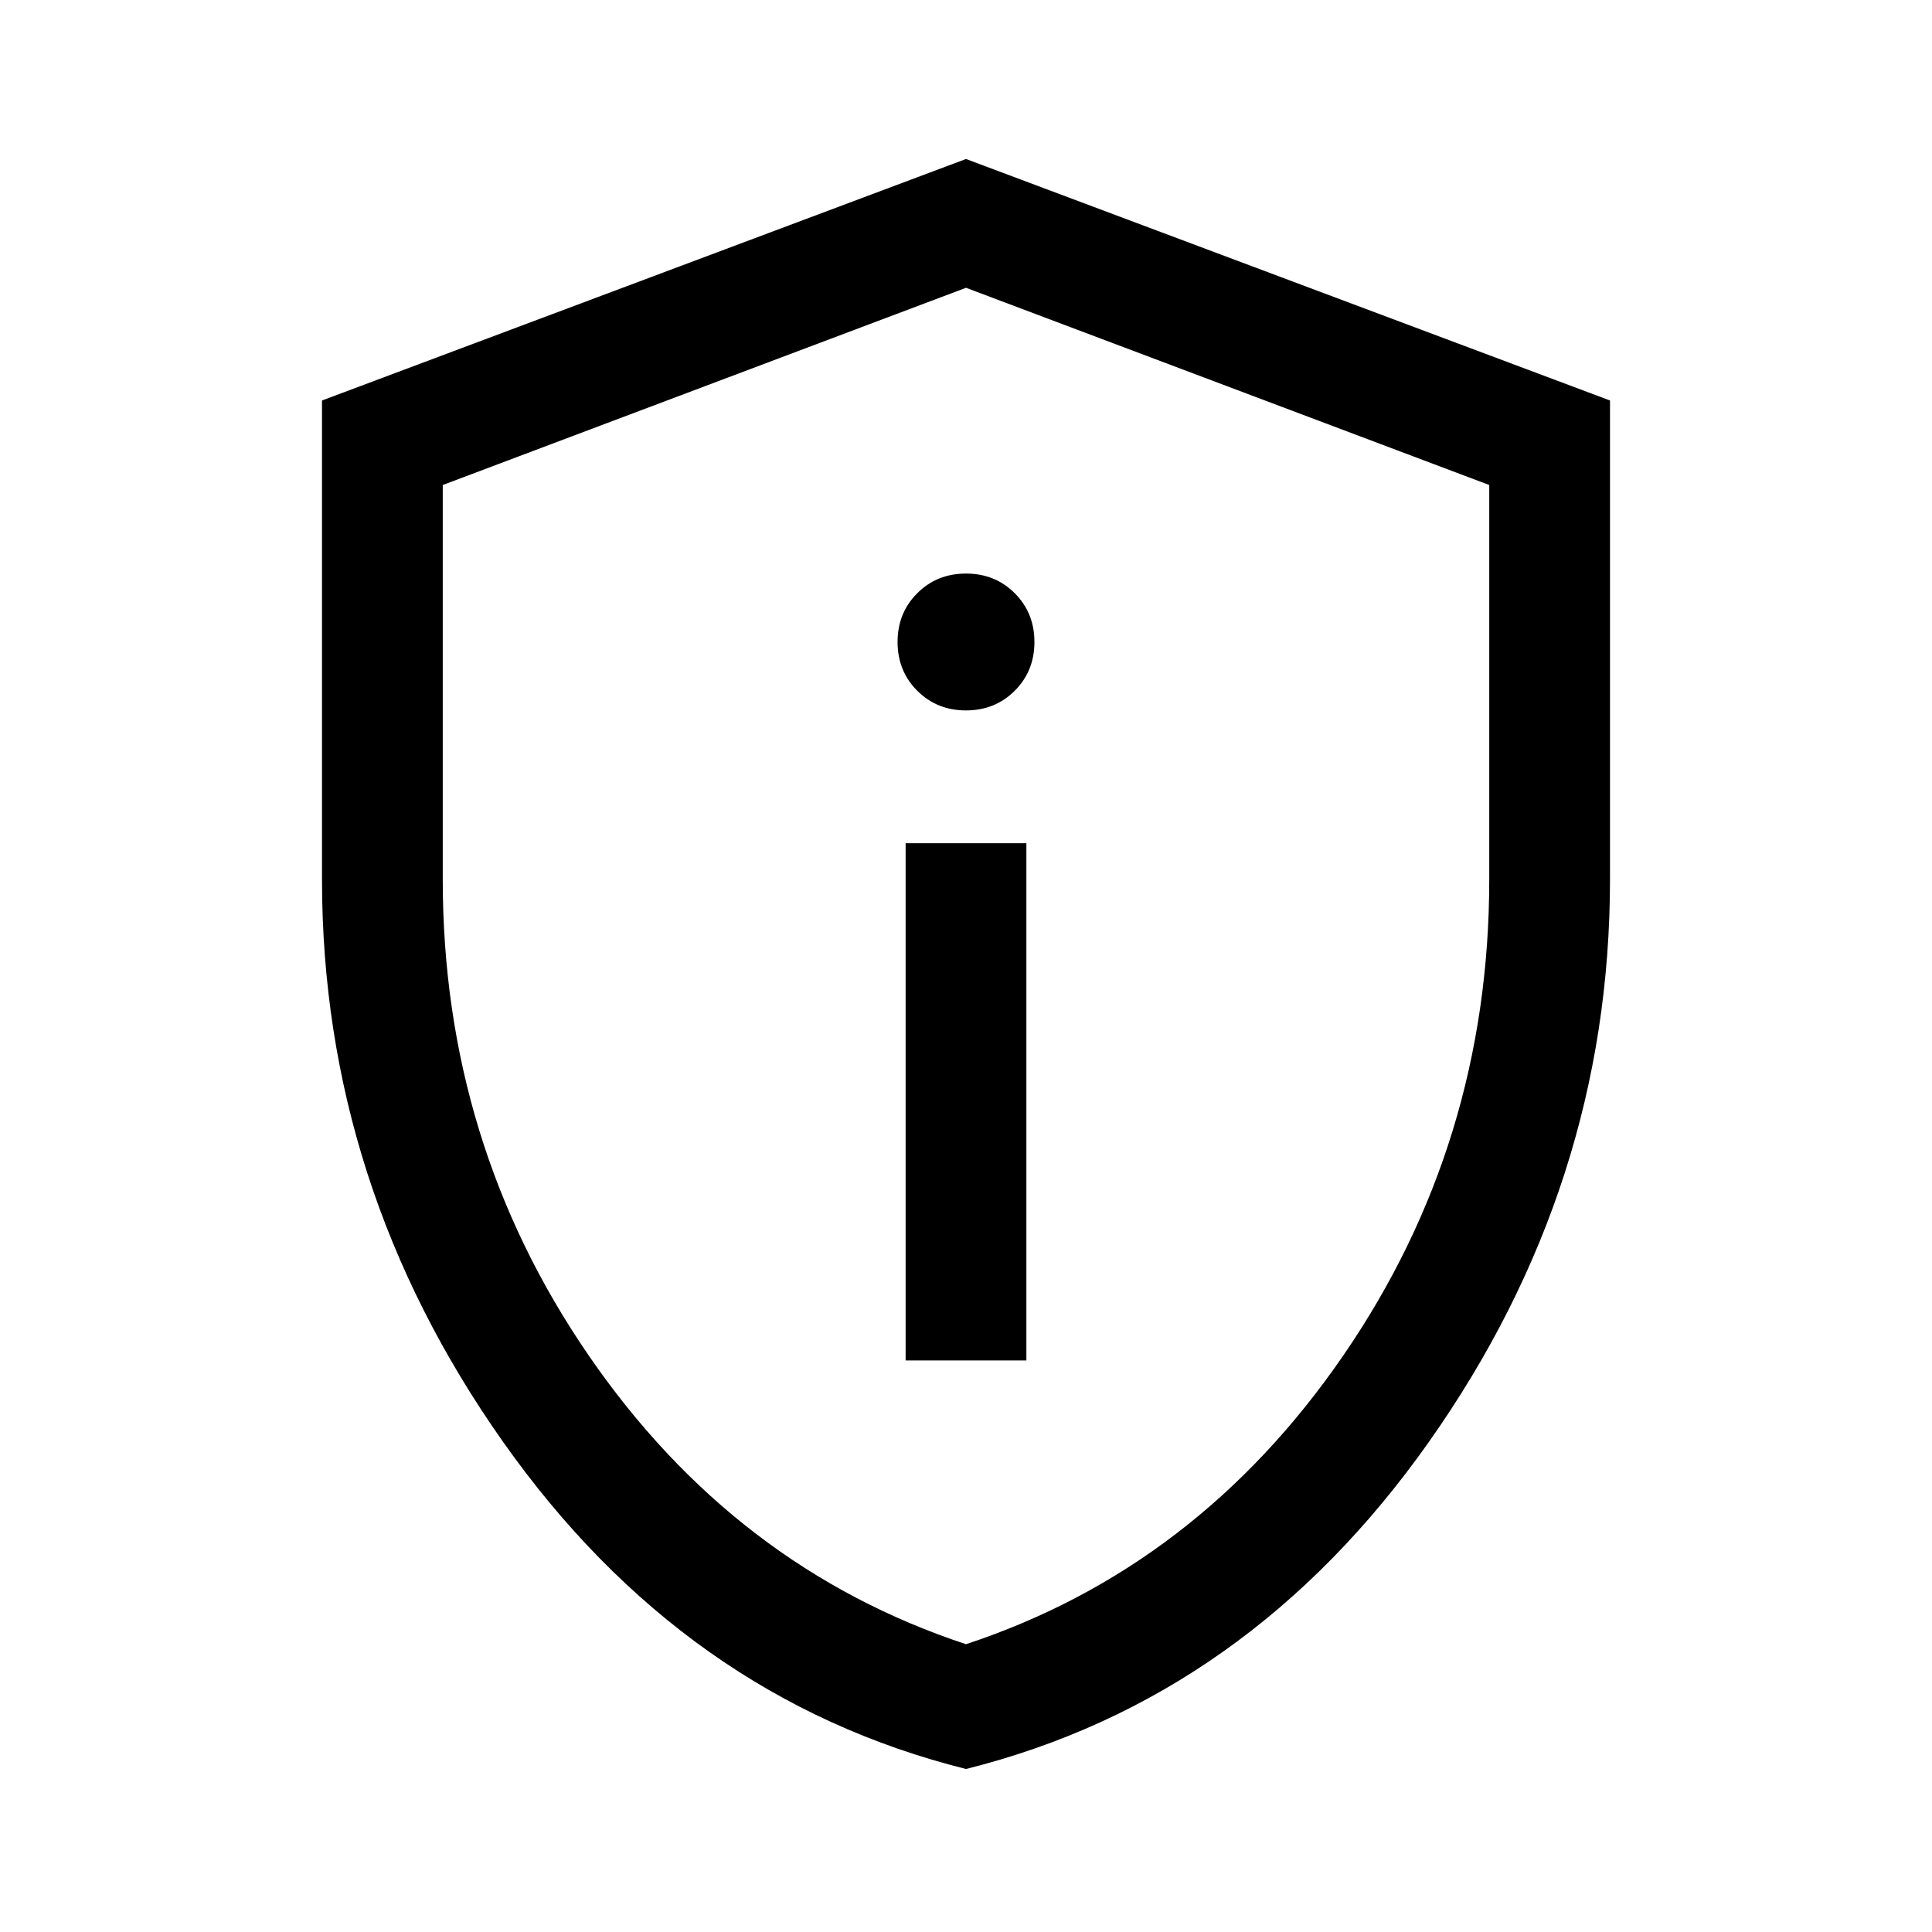 <svg xmlns="http://www.w3.org/2000/svg" height="24" viewBox="0 96 960 960" width="24"><path fill="currentColor" d="M450 772h60V515h-60v257Zm30-323q14.45 0 24.225-9.775Q514 429.45 514 415q0-14.45-9.775-24.225Q494.45 381 480 381q-14.45 0-24.225 9.775Q446 400.55 446 415q0 14.45 9.775 24.225Q465.55 449 480 449Zm0 526q-140-35-230-162.5T160 533V295l320-120 320 120v238q0 152-90 279.5T480 975Zm0-62q115-38 187.5-143.5T740 533V337l-260-98-260 98v196q0 131 72.5 236.5T480 913Zm0-337Z"/></svg>